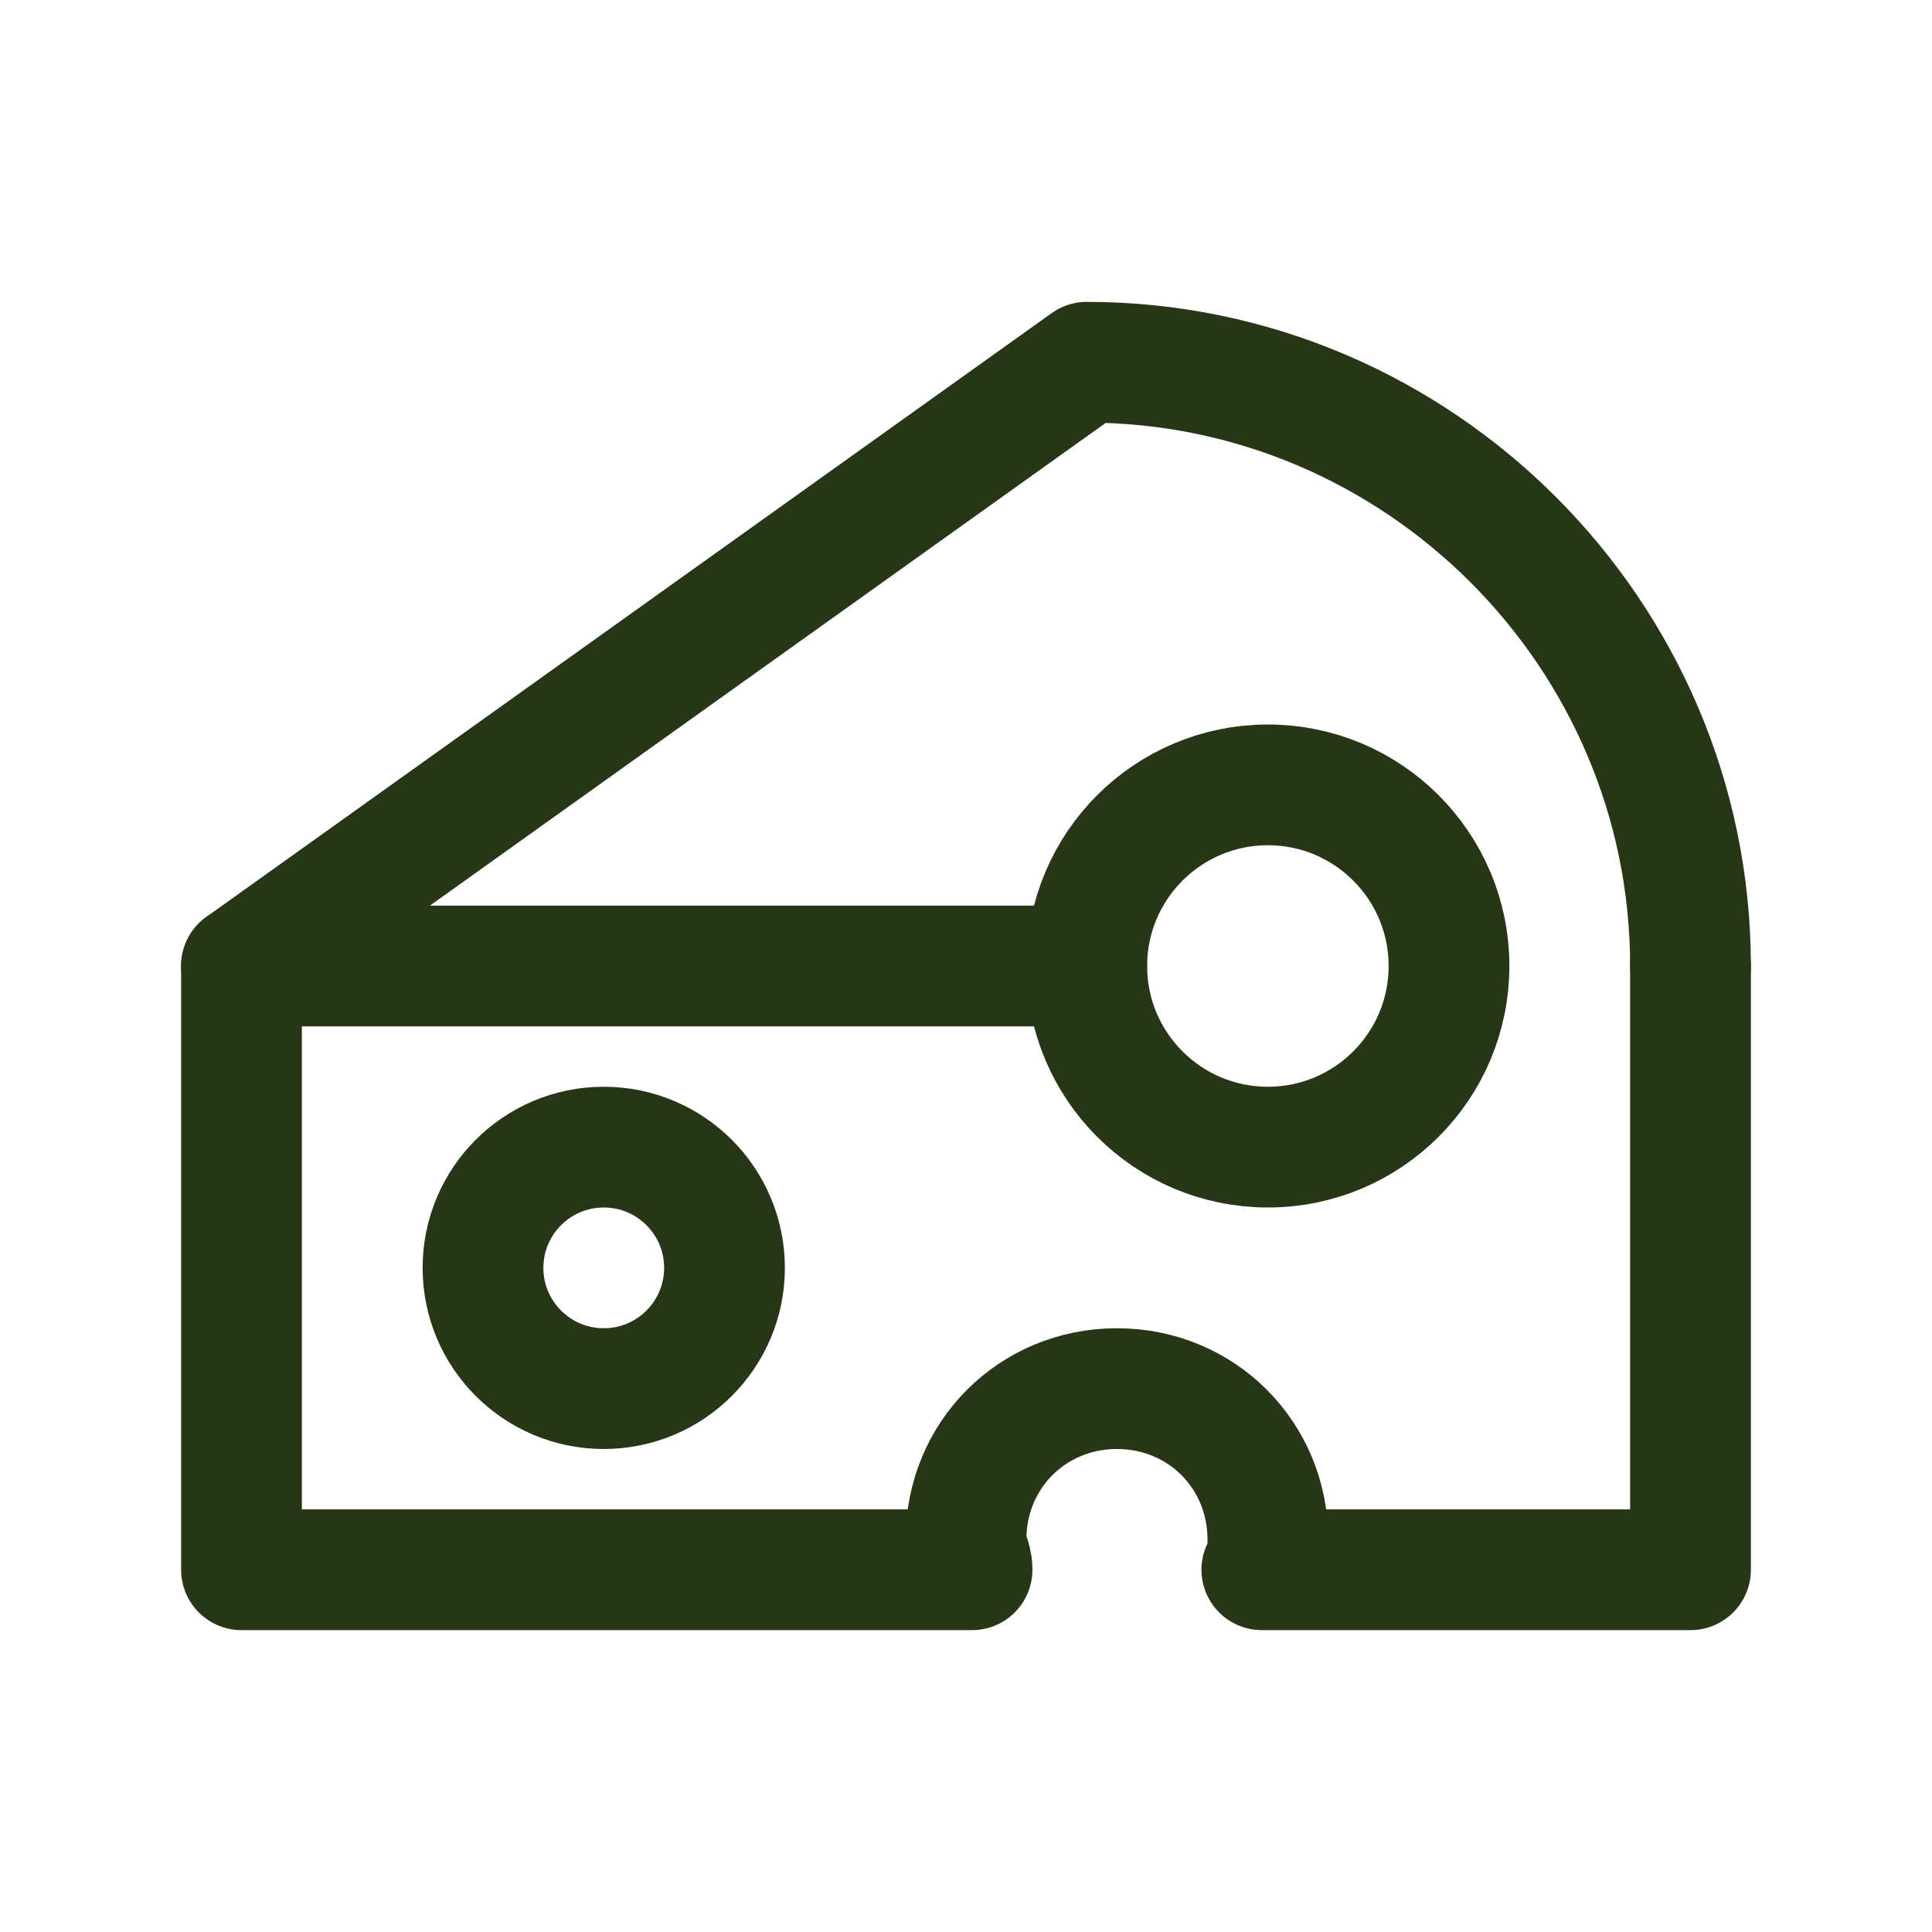 <?xml version="1.0" encoding="iso-8859-1"?>
<!-- Uploaded to: SVG Repo, www.svgrepo.com, Generator: SVG Repo Mixer Tools -->
<svg fill="#283618" height="800px" width="800px" version="1.1" id="Icons" xmlns="http://www.w3.org/2000/svg" xmlns:xlink="http://www.w3.org/1999/xlink" 
	 viewBox="0 0 32 32" xml:space="preserve">
<g>
	<circle cx="10" cy="21" r="2" fill="none" stroke="#283618" stroke-width="2" stroke-linecap="round" stroke-linejoin="round" stroke-miterlimit="10"/>
	<path d="M4,16v10h12.1c0-0.2-0.1-0.3-0.1-0.5c0-1.4,1.1-2.5,2.5-2.5s2.5,1.1,2.5,2.5c0,0.2,0,0.3-0.1,0.5H28V16" fill="none" stroke="#283618" stroke-width="2" stroke-linecap="round" stroke-linejoin="round" stroke-miterlimit="10"/>
	<path d="M28,16L28,16c0-5.5-4.5-10-10-10h0L4,16h14" fill="none" stroke="#283618" stroke-width="2" stroke-linecap="round" stroke-linejoin="round" stroke-miterlimit="10"/>
	<circle cx="21" cy="16" r="3" fill="none" stroke="#283618" stroke-width="2" stroke-linecap="round" stroke-linejoin="round" stroke-miterlimit="10"/>
</g>
</svg>
